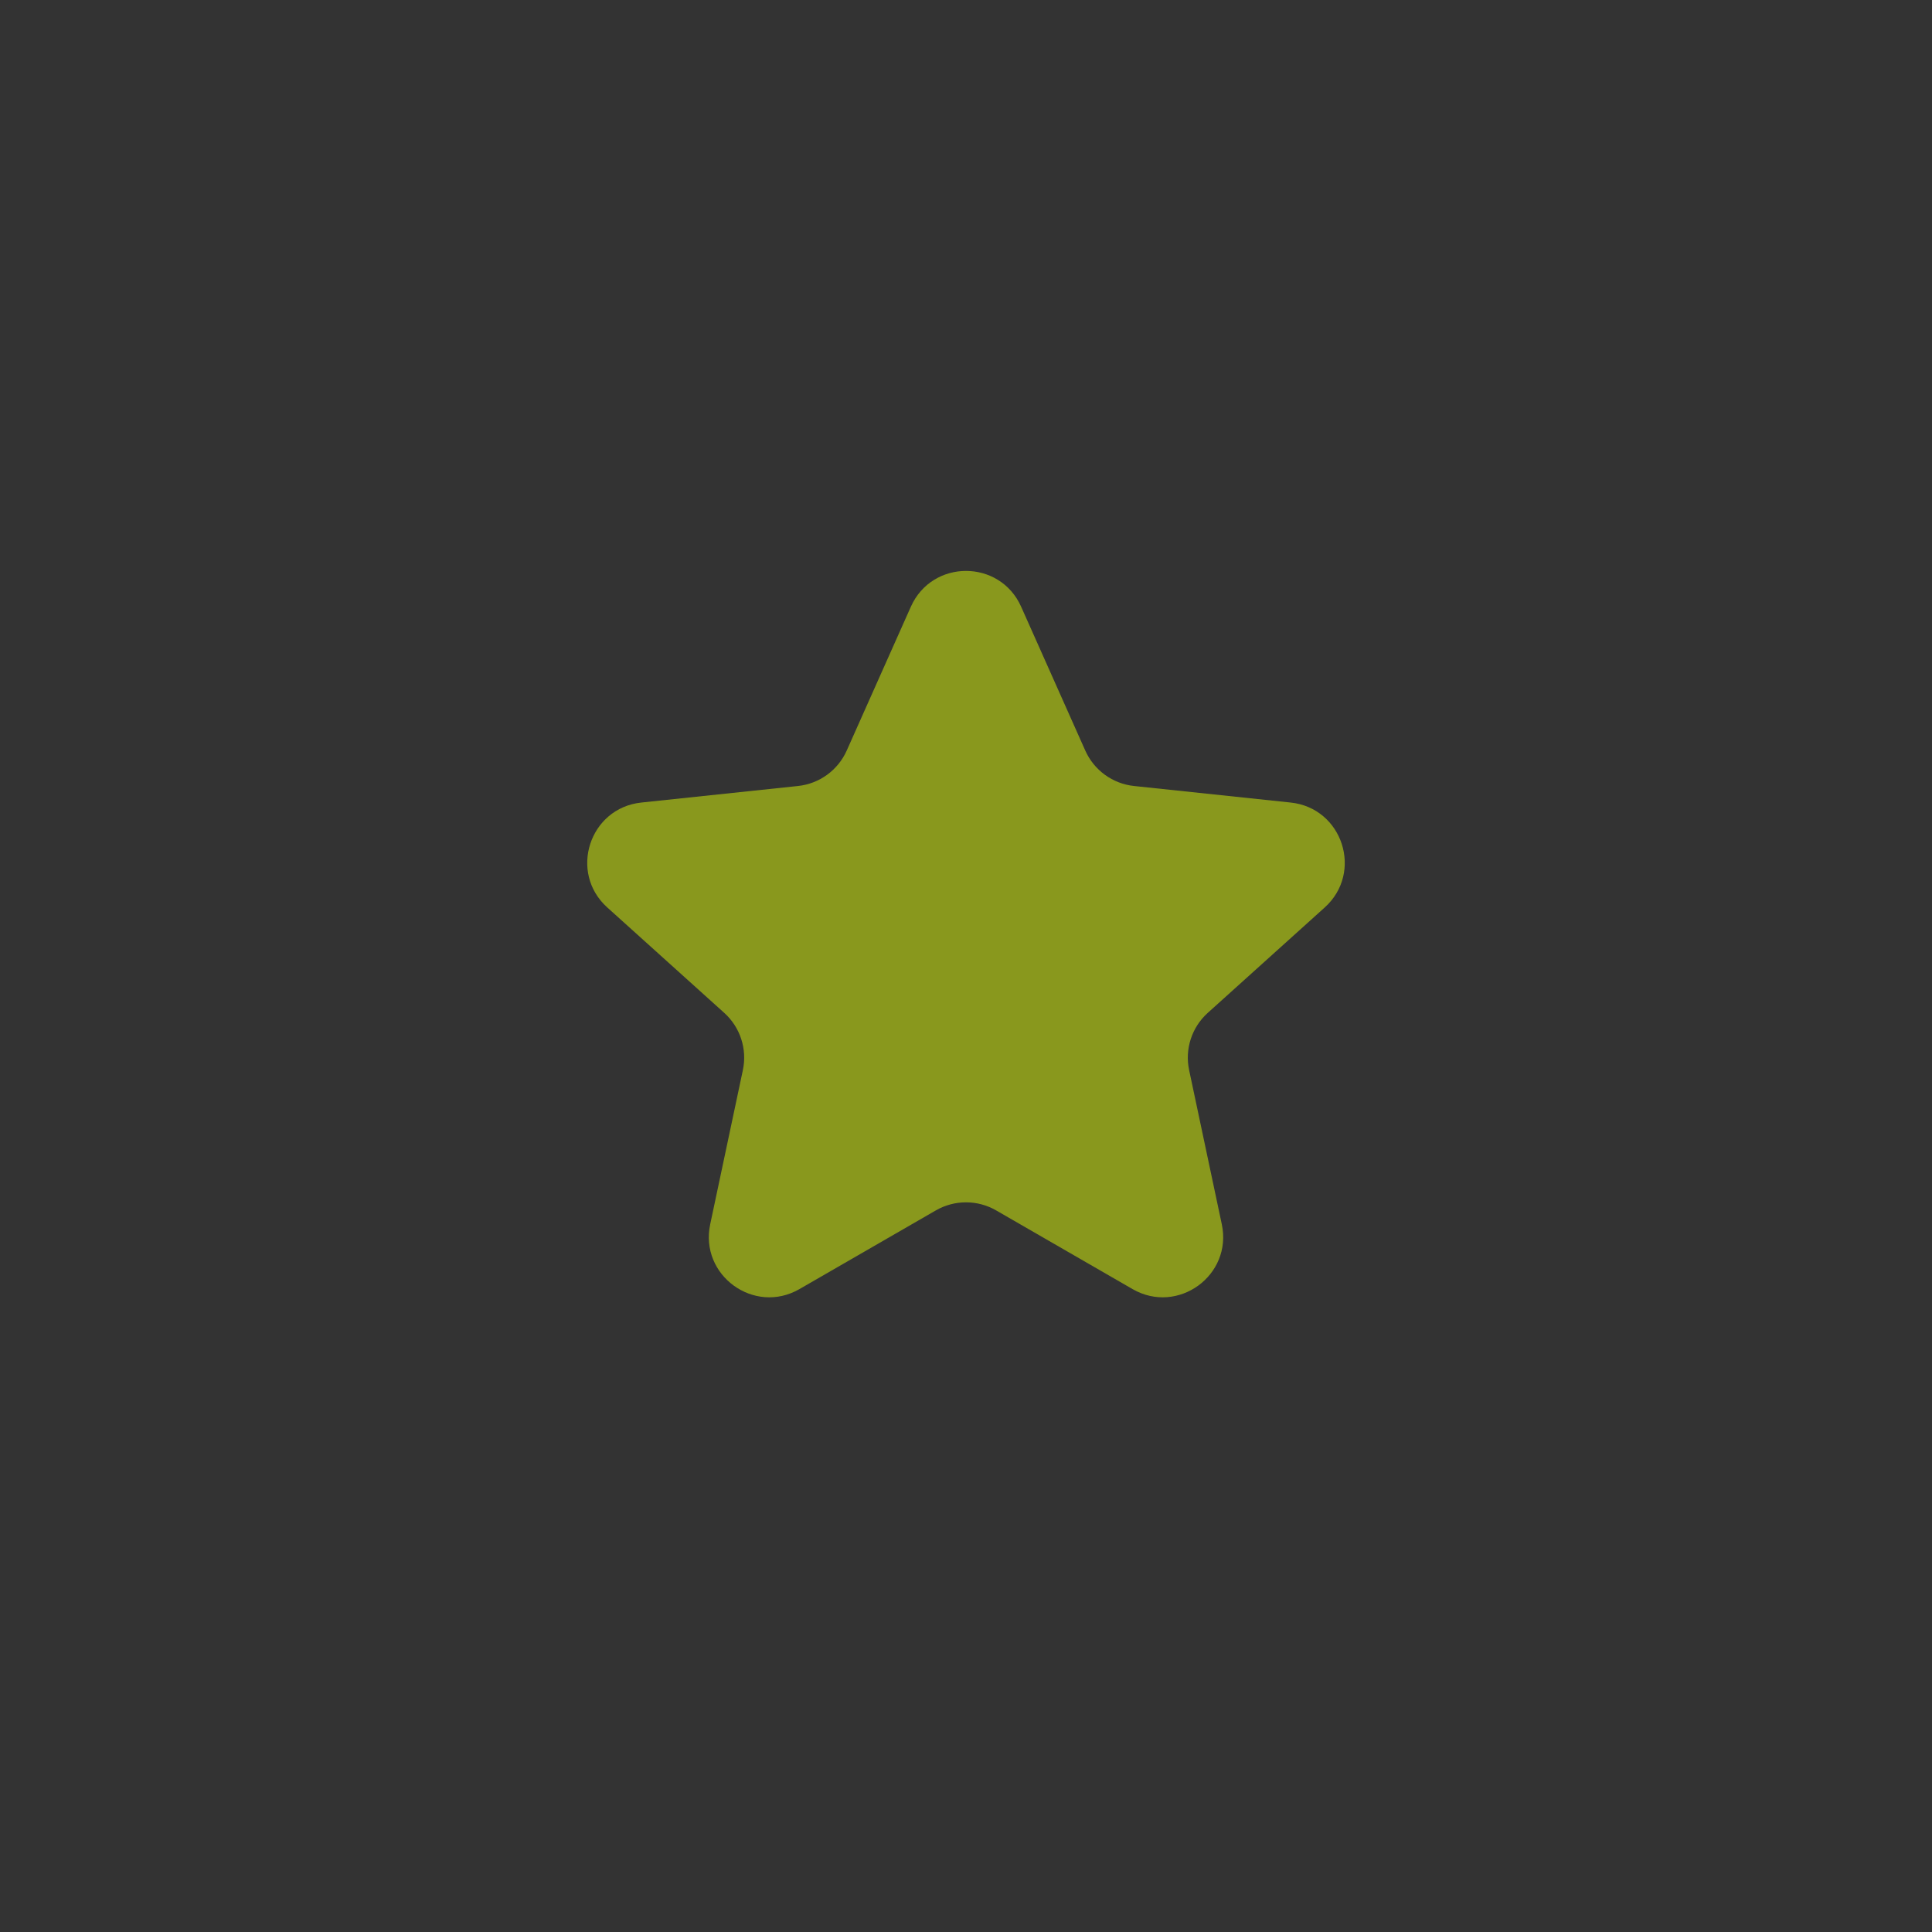 <svg width="48" height="48" viewBox="0 0 48 48" fill="none" xmlns="http://www.w3.org/2000/svg">
<rect x="0" y="0" width="48" height="48" fill="#333333" stroke="none"/>
<path d="M22.63 15.074C23.159 13.888 24.841 13.888 25.37 15.074L26.963 18.647C27.181 19.136 27.643 19.472 28.175 19.528L32.066 19.939C33.357 20.075 33.877 21.675 32.913 22.545L30.007 25.164C29.609 25.522 29.432 26.065 29.544 26.589L30.355 30.416C30.625 31.686 29.263 32.675 28.138 32.027L24.749 30.072C24.286 29.805 23.714 29.805 23.251 30.072L19.862 32.027C18.737 32.675 17.375 31.686 17.645 30.416L18.456 26.589C18.568 26.065 18.391 25.522 17.993 25.164L15.087 22.545C14.123 21.675 14.643 20.075 15.934 19.939L19.825 19.528C20.357 19.472 20.819 19.136 21.037 18.647L22.63 15.074Z" fill="#E0FE08" fill-opacity="0.5"/>
</svg>
